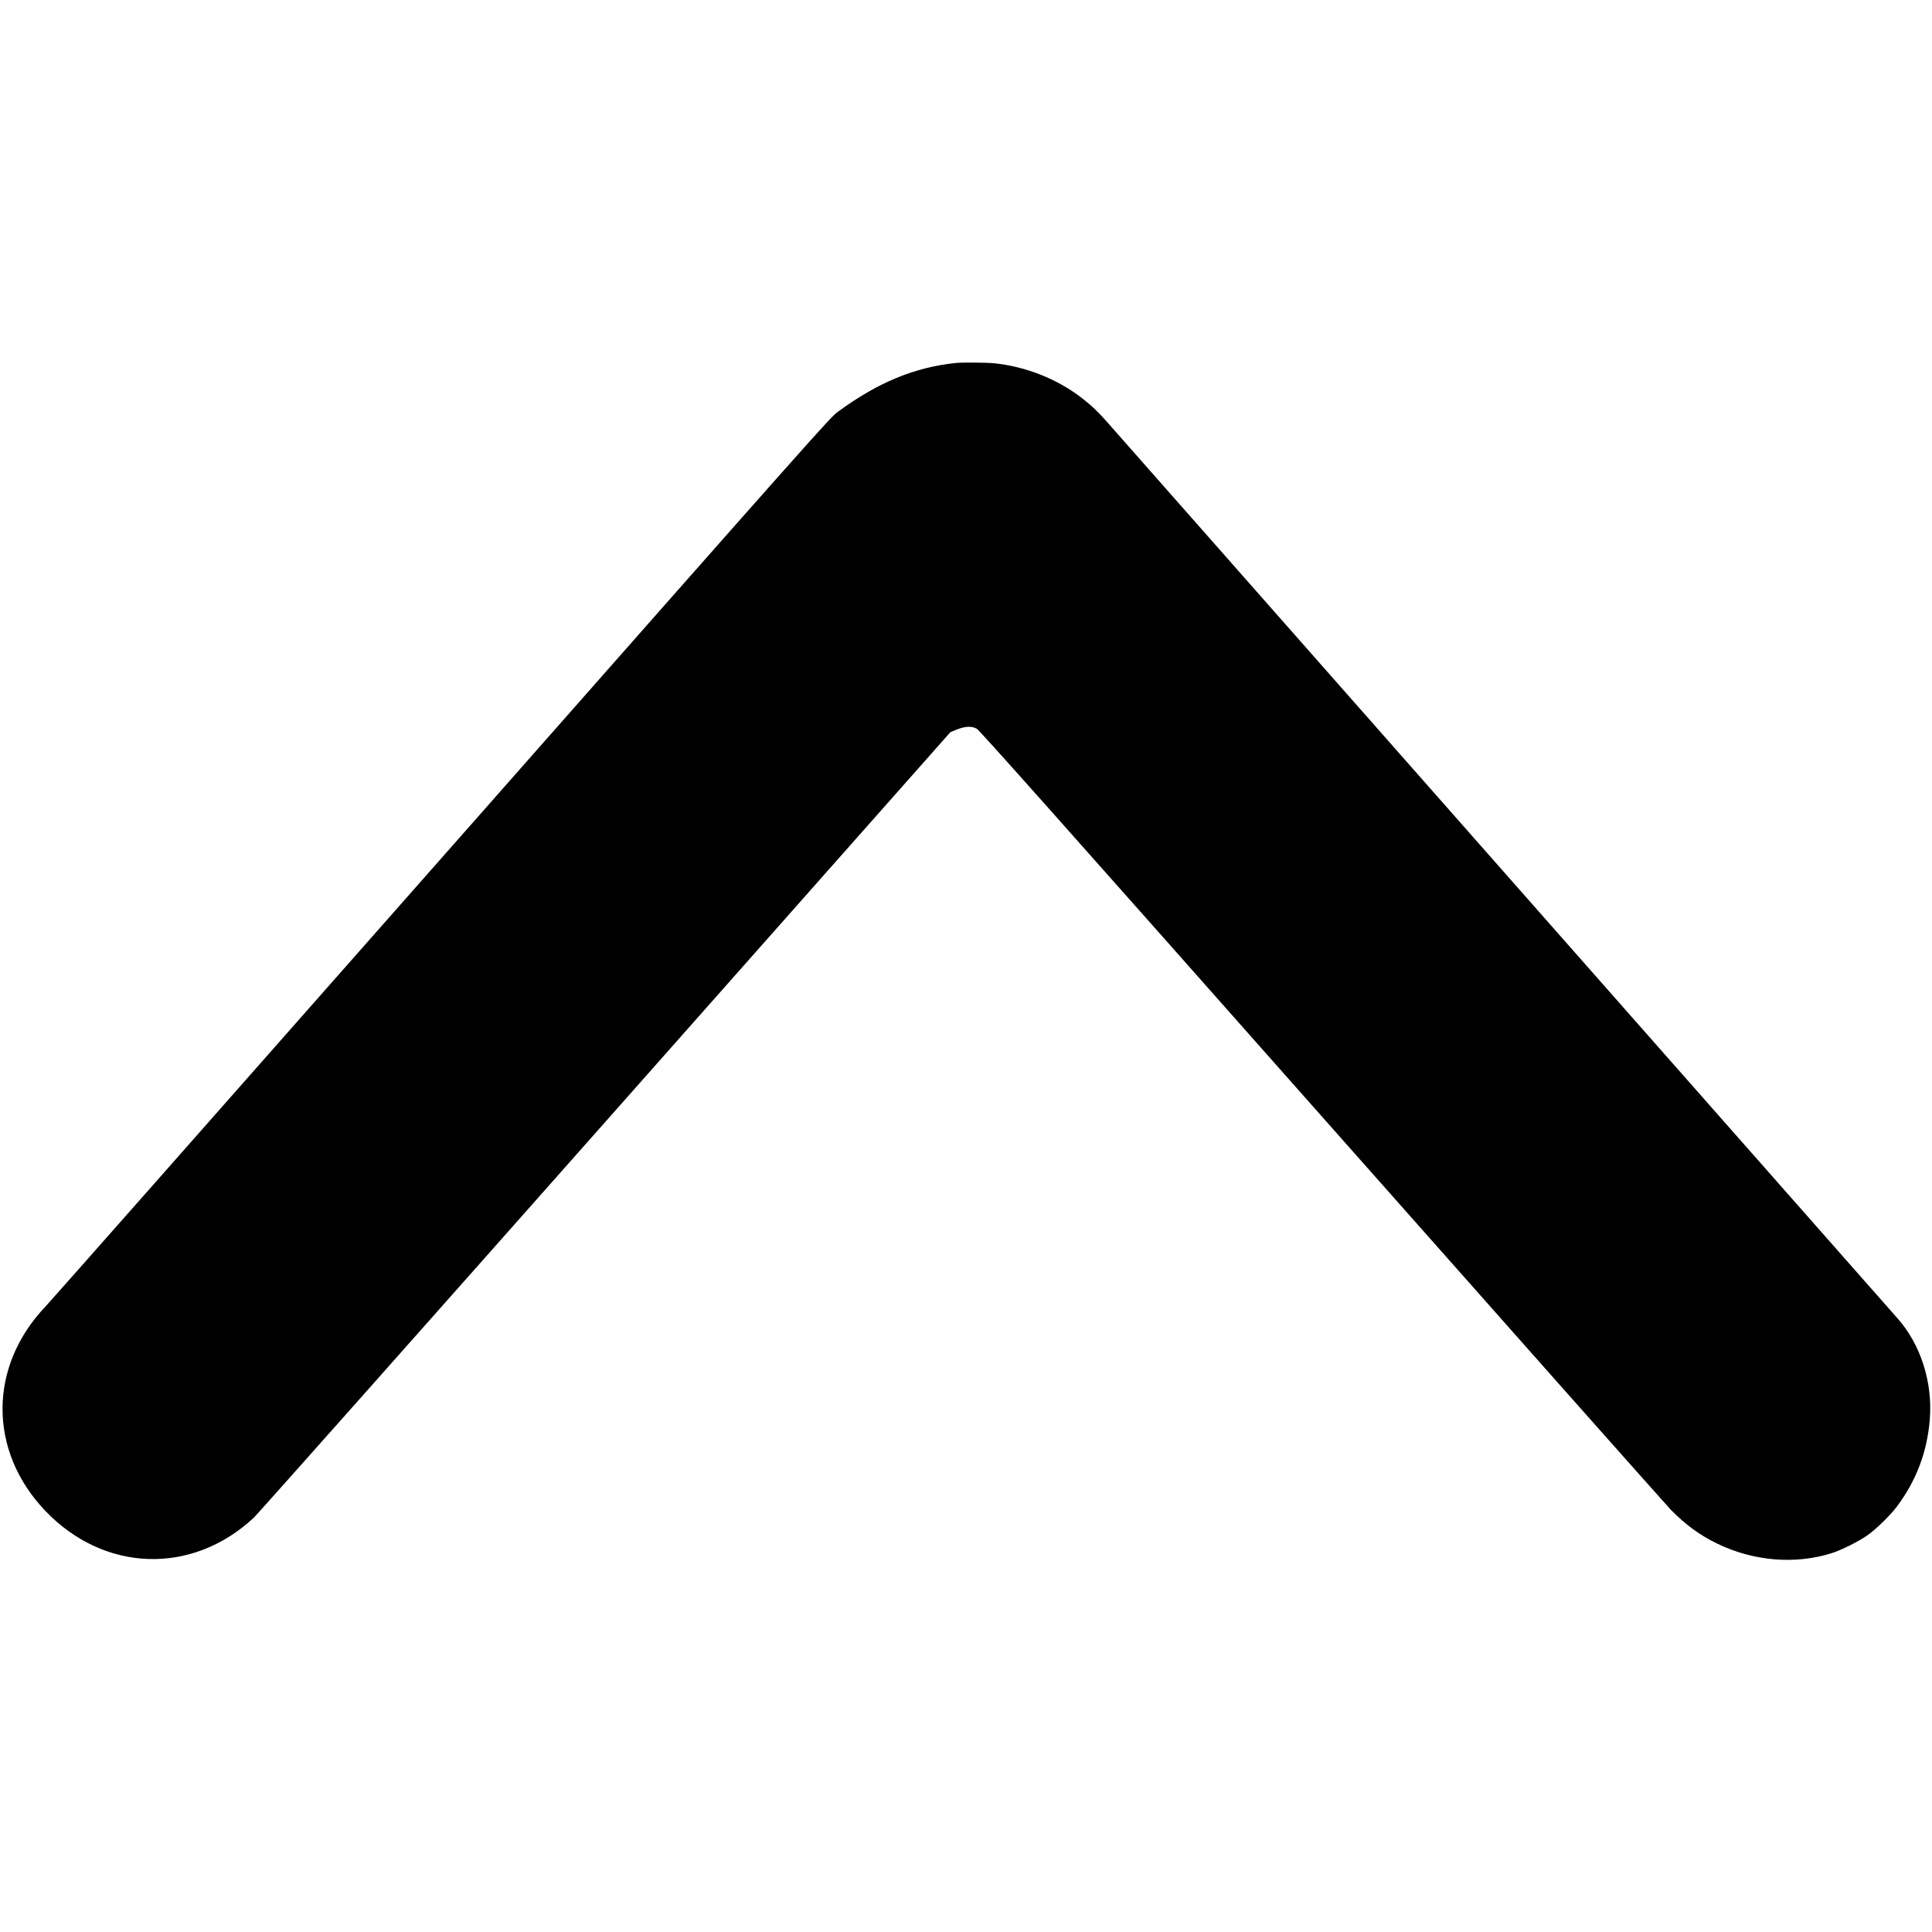 <svg xmlns="http://www.w3.org/2000/svg" viewBox="0 0 2500 2500"><path d="M1237 469.681c-53.45 5.504-101.188 25.247-152.851 63.213-10.177 7.478-18.775 17.161-512.969 577.606C294.74 1424 64.263 1685 59.009 1690.5c-74.086 77.558-74.319 186.965-.564 264.331 76.218 79.949 189.916 83.728 270.064 8.977 4.309-4.02 208.883-234.372 454.608-511.895l446.772-504.587 8.306-3.323c10.91-4.367 19.182-4.682 25.805-.985 3.496 1.952 103.151 113.931 446.612 501.84 243.161 274.629 446.336 503.609 451.5 508.844 19.438 19.706 37.459 32.837 60.182 43.851 46.671 22.622 100.577 27.108 147.706 12.292 12.932-4.065 35.477-15.377 47-23.581 10.917-7.773 28.897-25.32 37.161-36.266 25.374-33.608 39.576-71.019 42.989-113.242 3.861-47.768-11.68-96.742-41.37-130.368-92.69-104.975-1015.66-1151.621-1022.166-1159.134-11.358-13.114-21.322-22.647-33.551-32.098-32.208-24.892-72.795-40.964-113.919-45.112-9.572-.965-41.041-1.198-49.144-.363" fill="currentColor" fill-rule="evenodd"/></svg>